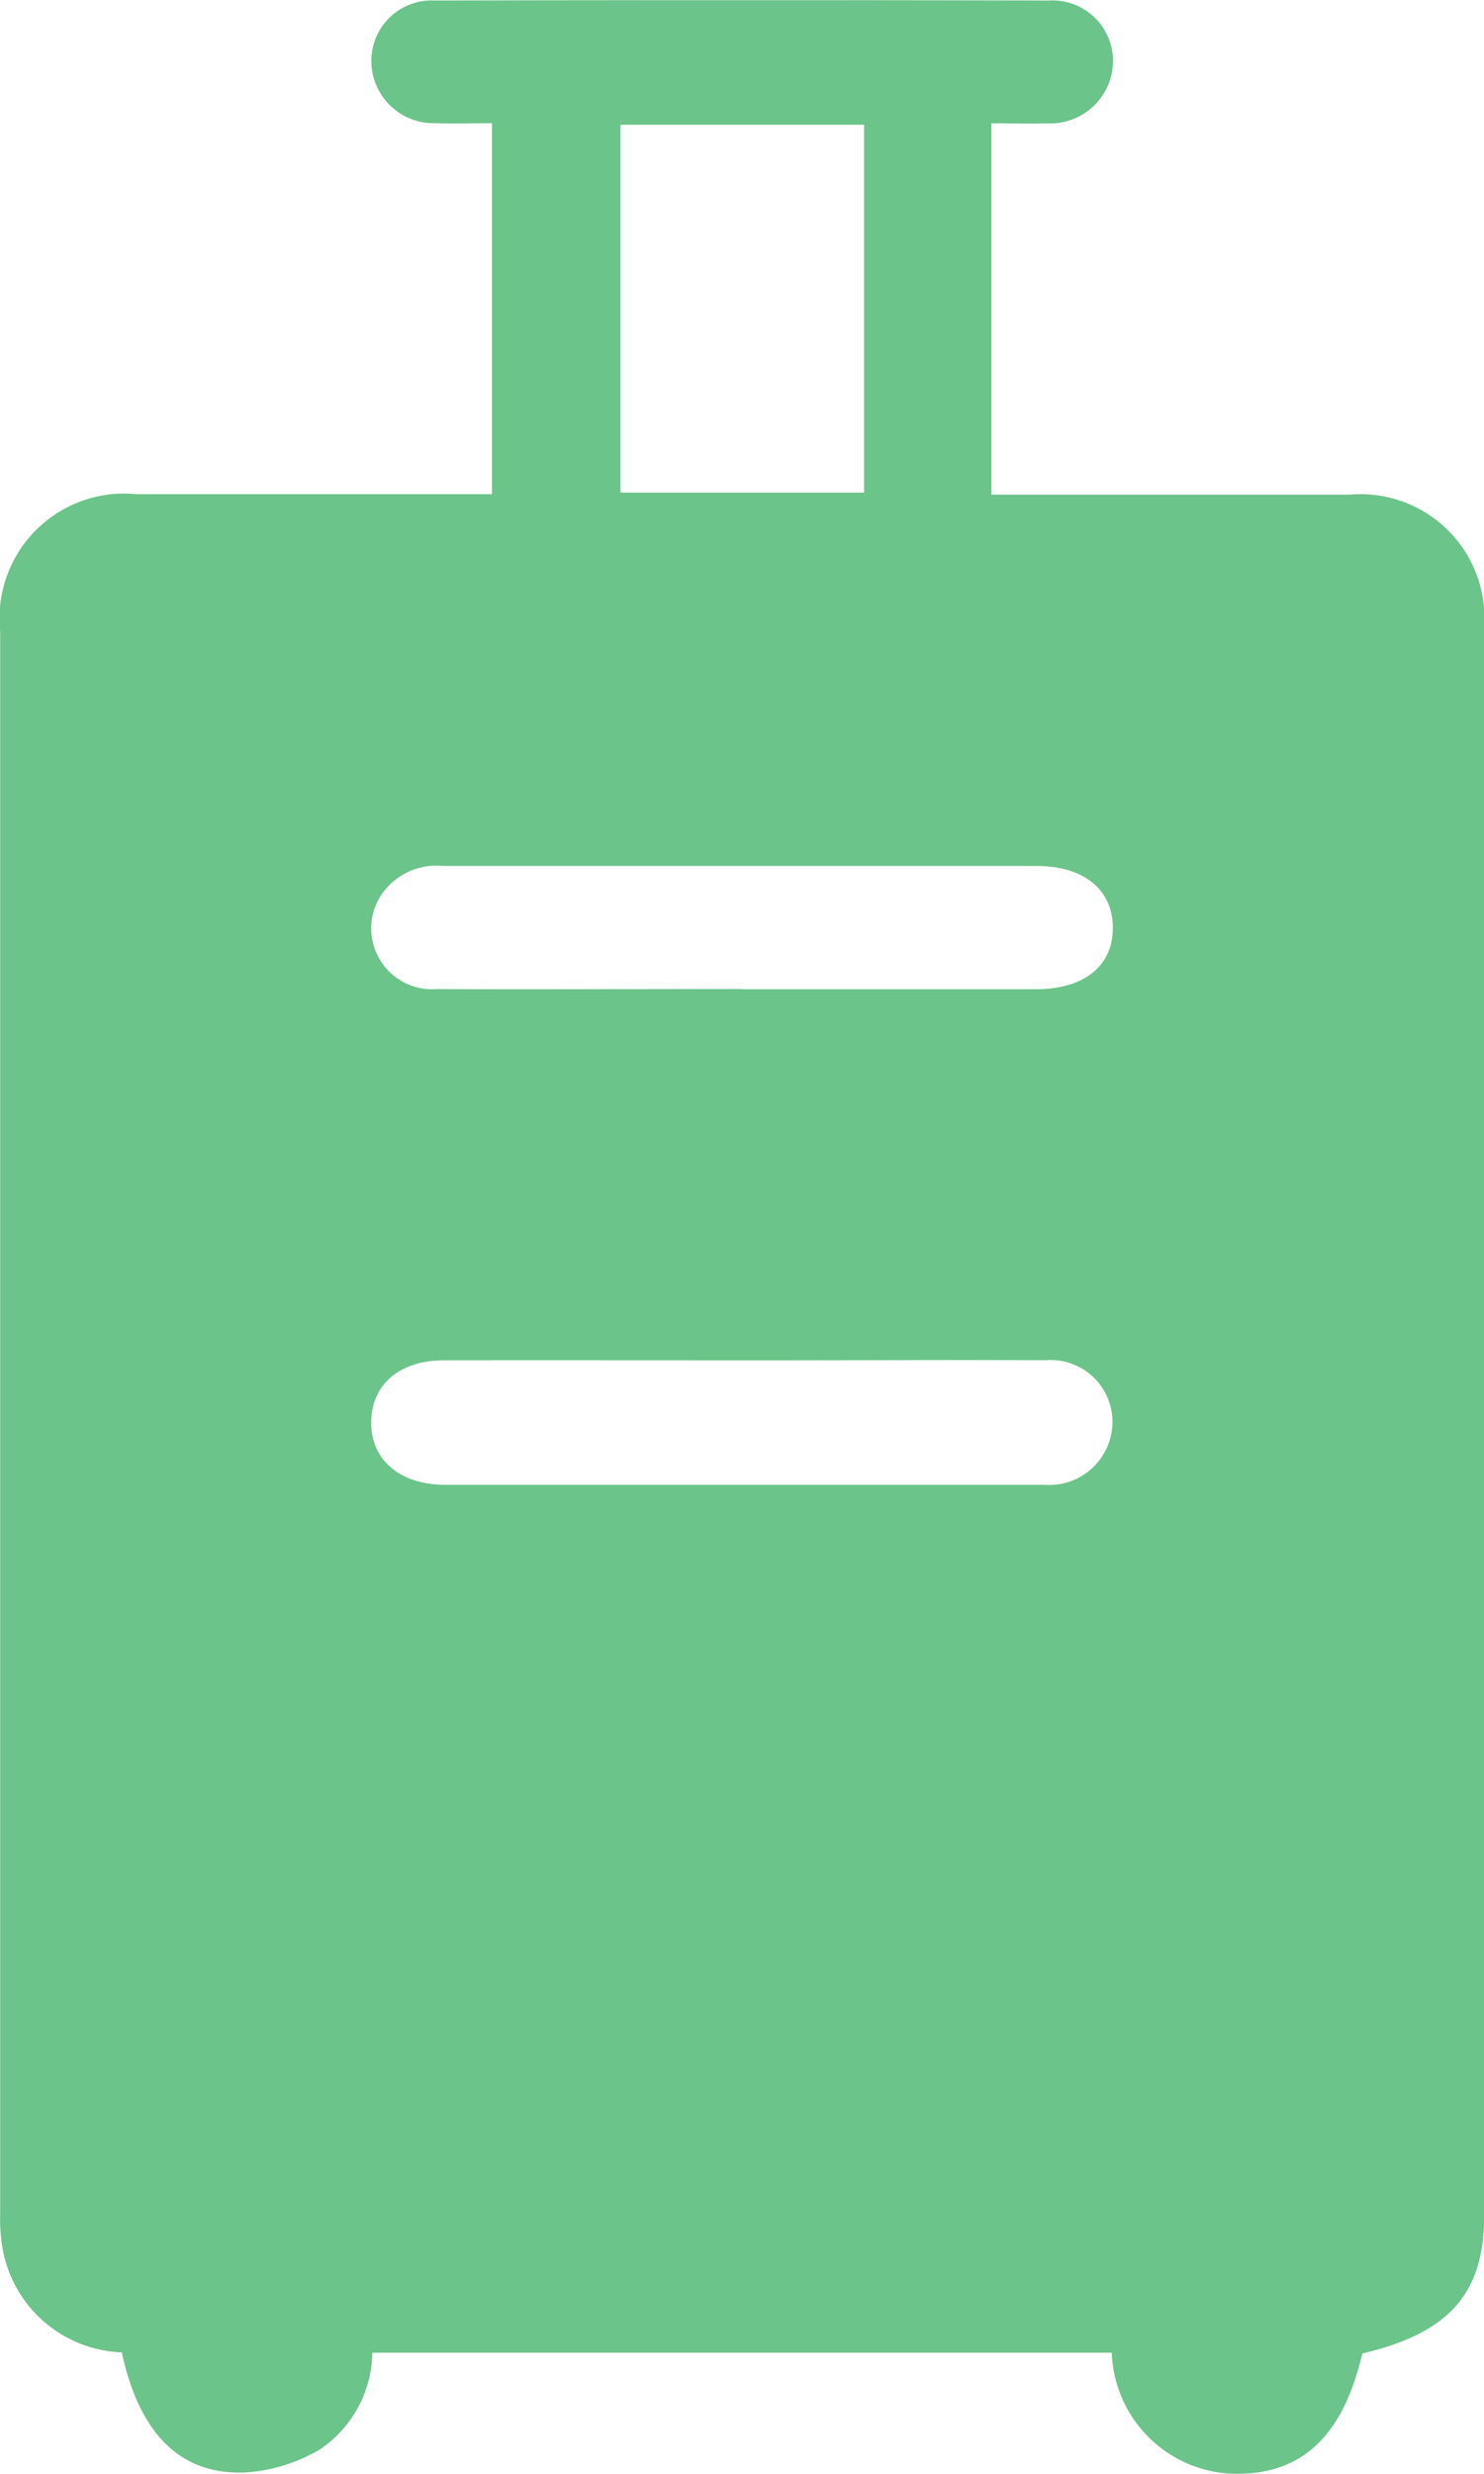 <svg xmlns="http://www.w3.org/2000/svg" width="25.773" height="42.924" viewBox="0 0 25.773 42.924">
  <g id="laguage-icon" transform="translate(-1002.058 -991.712)">
    <path id="Path_47" data-name="Path 47" d="M1025.718,1032.548c-.342,1.457-1.069,2.125-2.272,2.087a2.182,2.182,0,0,1-2.08-2.1h-12.841a2.059,2.059,0,0,1-.913,1.679,2.908,2.908,0,0,1-1.31.4c-1.125.038-1.826-.686-2.129-2.085a2.184,2.184,0,0,1-2.048-1.692,2.9,2.9,0,0,1-.064-.7q0-13.735,0-27.472a2.163,2.163,0,0,1,2.366-2.378c2.045,0,4.09,0,6.175,0V993.85c-.328,0-.658.01-.988,0a1.083,1.083,0,0,1-1.107-1.066,1.048,1.048,0,0,1,1.1-1.063q5.334-.013,10.669,0a1.052,1.052,0,0,1,1.112,1.052,1.089,1.089,0,0,1-1.146,1.079c-.314.008-.629,0-.966,0v6.443h.543c1.9,0,3.792,0,5.687,0a2.151,2.151,0,0,1,2.327,2.316q0,13.787,0,27.572C1027.83,1031.516,1027.209,1032.2,1025.718,1032.548Zm-10.775-17.232c-1.726,0-3.452-.005-5.177,0-.773,0-1.254.423-1.261,1.068s.475,1.072,1.239,1.092c.168,0,.335,0,.5,0h9.55c.134,0,.268,0,.4,0a1.1,1.1,0,0,0,1.185-1.1,1.075,1.075,0,0,0-1.164-1.062C1018.461,1015.307,1016.7,1015.317,1014.943,1015.316Zm2.122-21.44h-4.231v6.384h4.231Zm-2.14,15q2.563,0,5.126,0c.846,0,1.346-.413,1.334-1.084-.012-.653-.51-1.052-1.321-1.054-1.172,0-2.345,0-3.517,0-2.262,0-4.523,0-6.784,0a1.162,1.162,0,0,0-1.111.544,1.058,1.058,0,0,0,1,1.592C1011.407,1008.883,1013.166,1008.872,1014.925,1008.873Z" fill="#6bc489"/>
  </g>
</svg>
